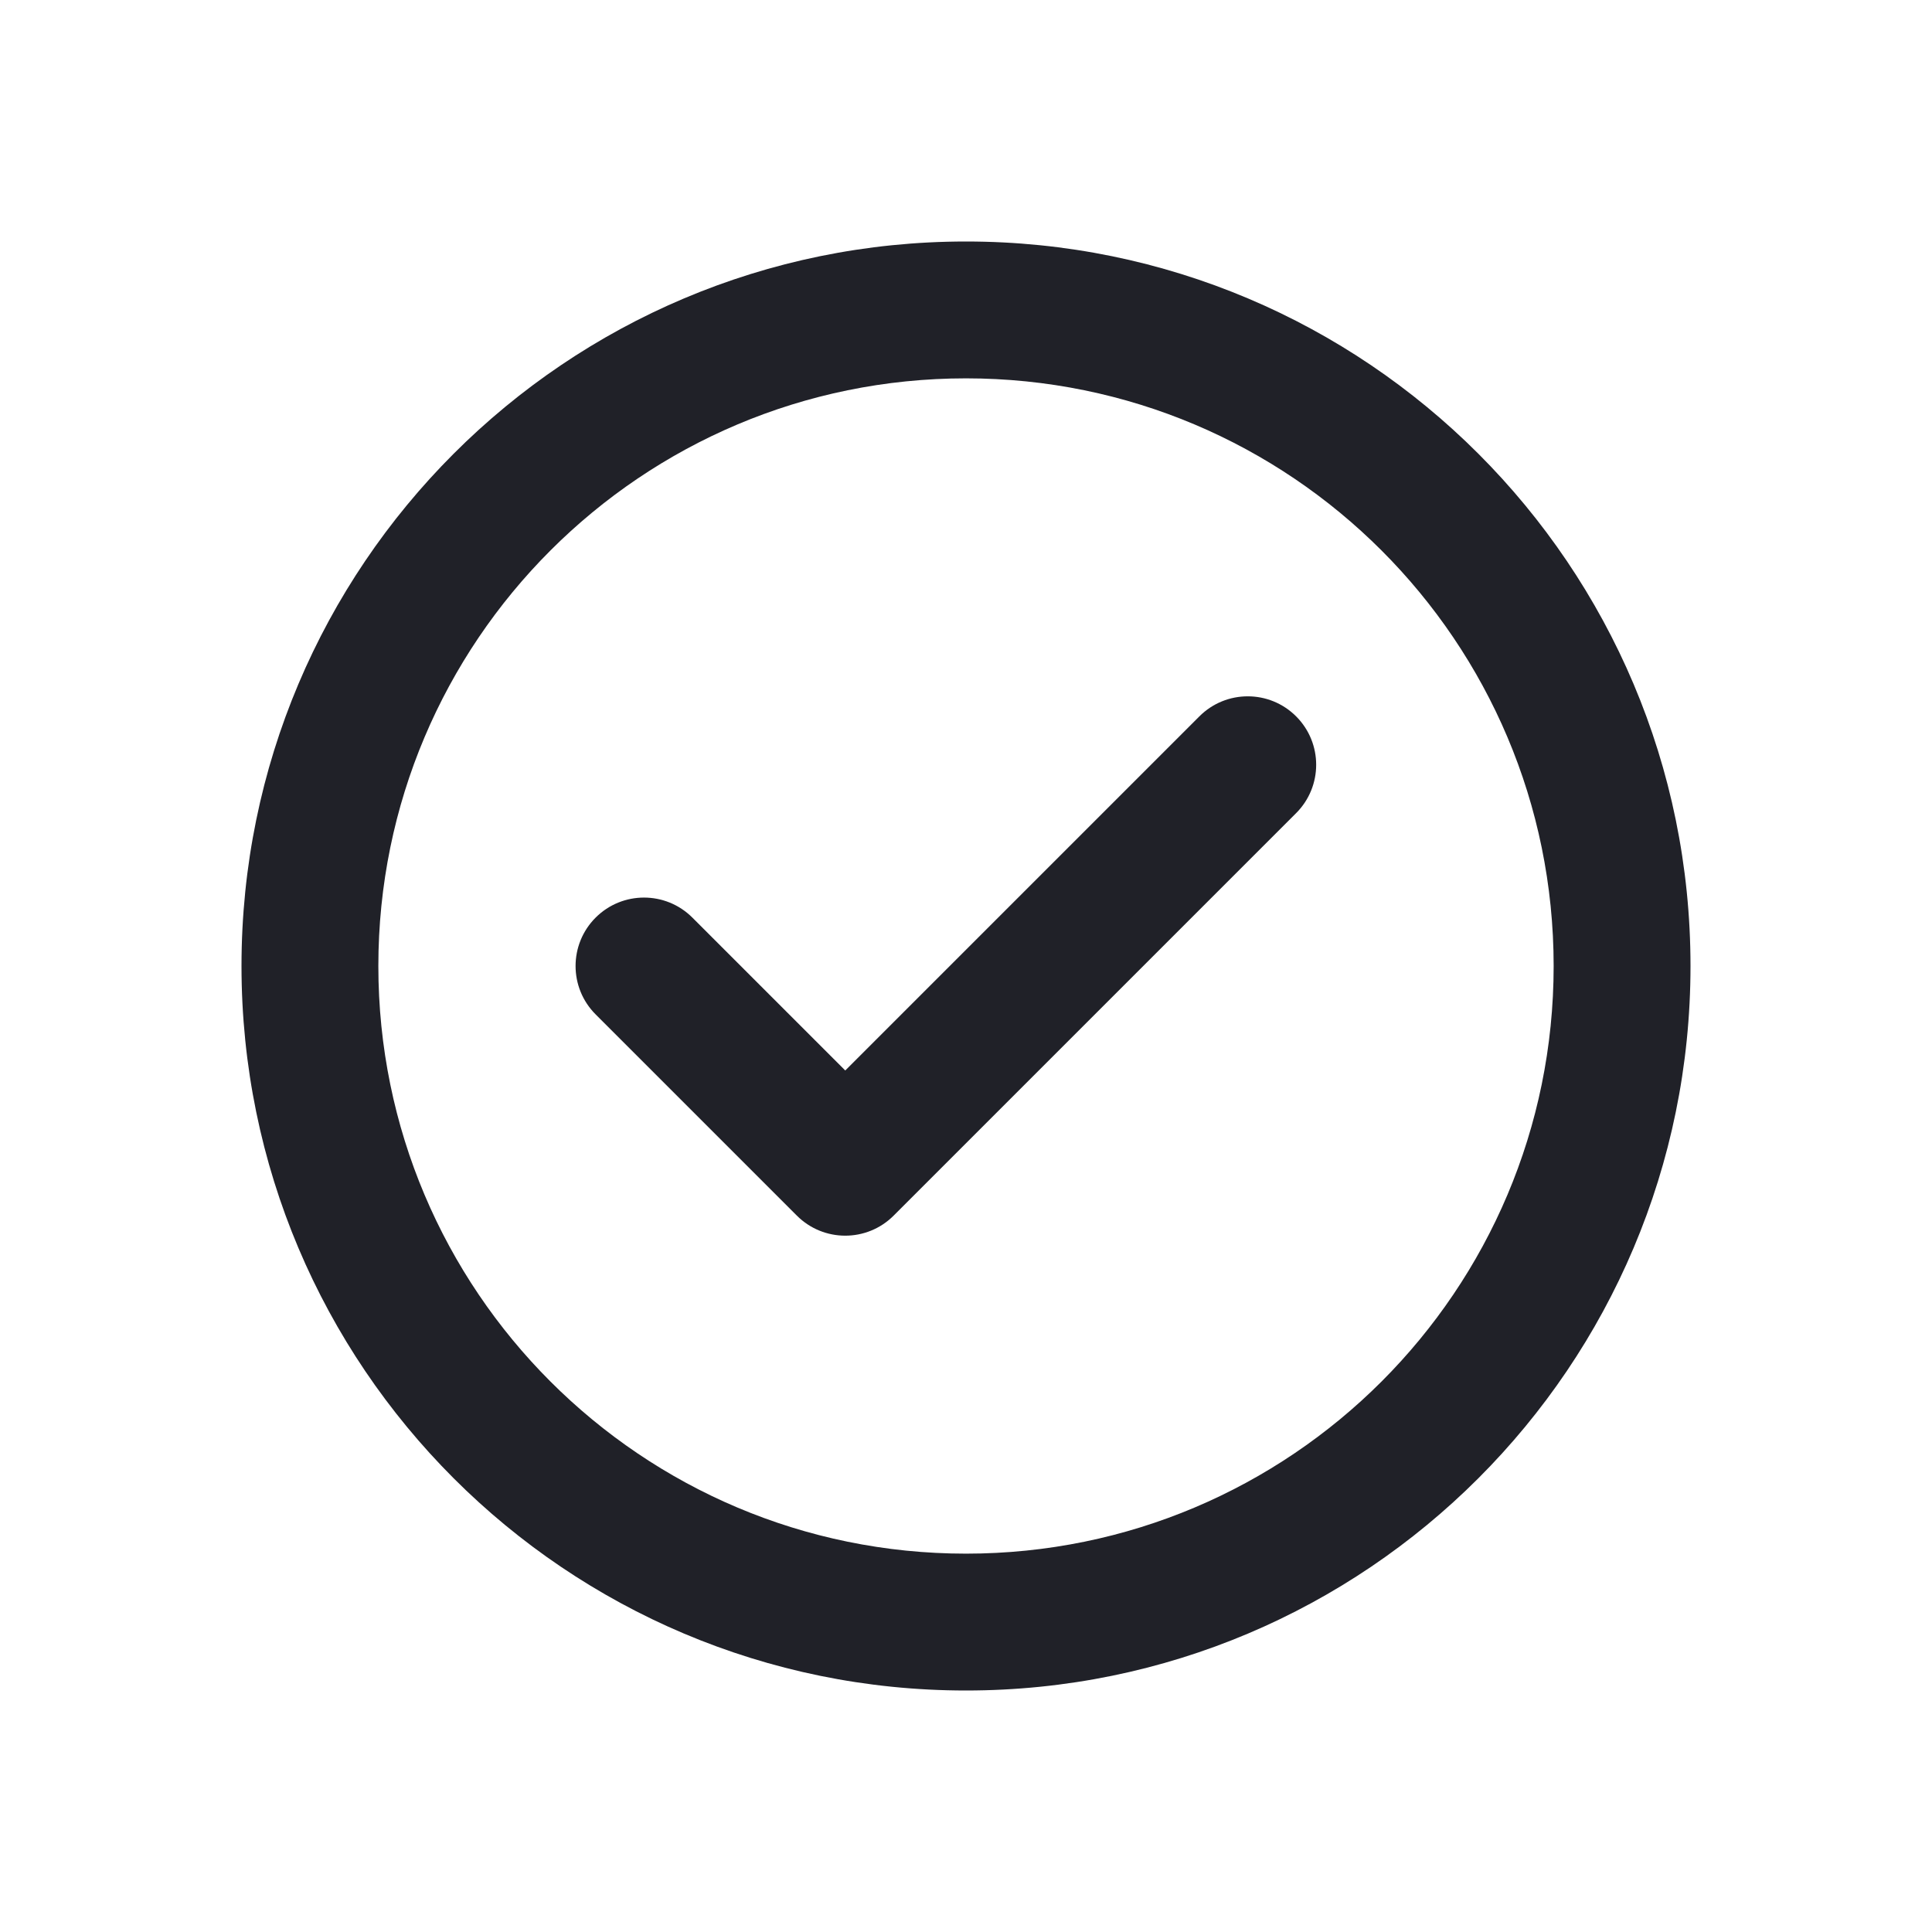 <svg width="24" height="24" viewBox="0 0 24 24" fill="none" xmlns="http://www.w3.org/2000/svg">
<path fill-rule="evenodd" clip-rule="evenodd" d="M19.3 12C19.3 16.032 16.032 19.3 12 19.3C7.968 19.3 4.7 16.032 4.7 12C4.7 7.968 7.968 4.7 12 4.7C16.032 4.7 19.3 7.968 19.3 12ZM21 12C21 16.971 16.971 21 12 21C7.029 21 3 16.971 3 12C3 7.029 7.029 3 12 3C16.971 3 21 7.029 21 12ZM16.101 10.101C16.433 9.769 16.433 9.231 16.101 8.899C15.769 8.567 15.231 8.567 14.899 8.899L10.5 13.298L8.601 11.399C8.269 11.067 7.731 11.067 7.399 11.399C7.067 11.731 7.067 12.269 7.399 12.601L9.899 15.101C10.231 15.433 10.769 15.433 11.101 15.101L16.101 10.101Z" fill="#202128"/>
</svg>
